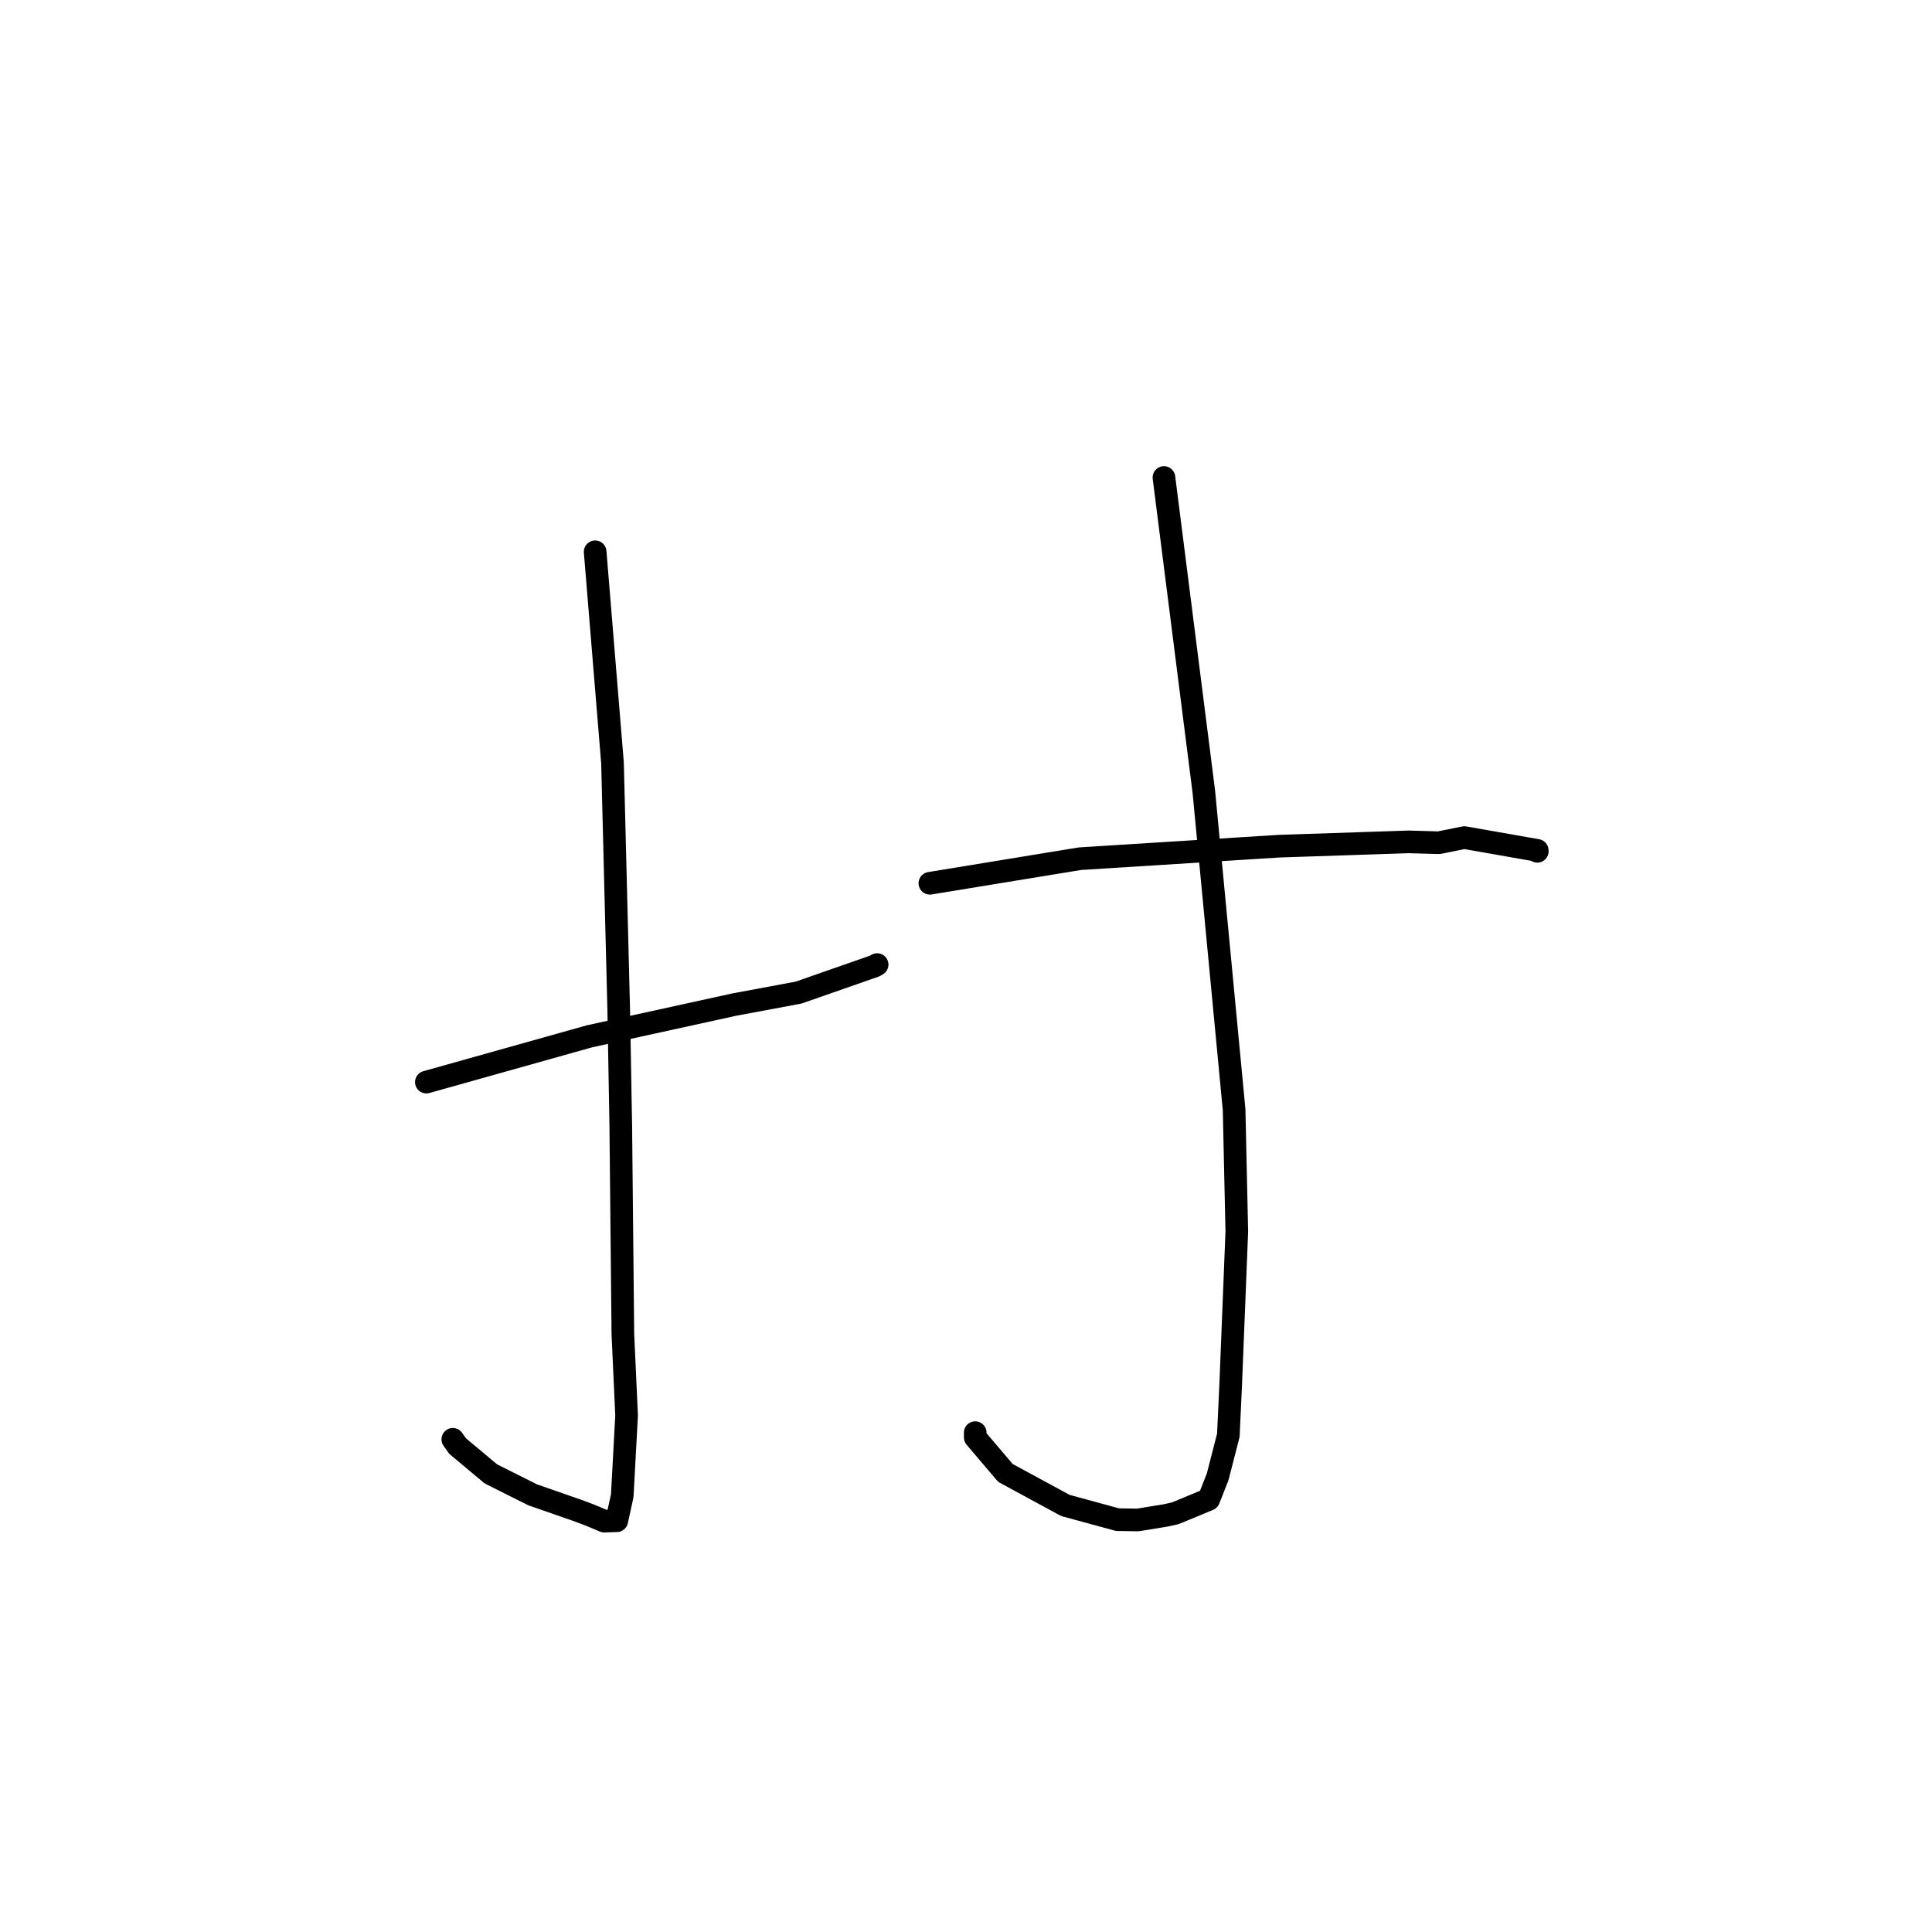 <?xml version="1.0" standalone="no"?>
    <svg width="256" height="256" xmlns="http://www.w3.org/2000/svg" version="1.1">
    <polyline stroke="black" stroke-width="3" stroke-linecap="round" fill="transparent" stroke-linejoin="round" points="78.861 73.115 80.011 87.111 81.161 101.107 81.985 133.877 82.256 149.145 82.533 176.746 83.027 187.558 82.45 198.195 81.726 201.504 80.073 201.559 78.098 200.733 76.58 200.162 70.581 198.075 65.036 195.294 60.642 191.617 60.001 190.716 " />
        <polyline stroke="black" stroke-width="3" stroke-linecap="round" fill="transparent" stroke-linejoin="round" points="56.496 143.385 67.297 140.353 78.097 137.321 97.307 133.111 105.815 131.524 115.906 127.999 116.223 127.812 " />
        <polyline stroke="black" stroke-width="3" stroke-linecap="round" fill="transparent" stroke-linejoin="round" points="154.229 63.271 156.871 84.083 159.513 104.894 163.526 147.043 163.883 163.174 163.071 183.537 162.76 190.186 161.342 195.7 160.167 198.68 158.115 199.532 155.721 200.52 154.442 200.802 150.782 201.401 148.081 201.363 141.175 199.483 133.225 195.173 129.23 190.475 129.222 189.838 " />
        <polyline stroke="black" stroke-width="3" stroke-linecap="round" fill="transparent" stroke-linejoin="round" points="123.214 117.038 133.163 115.409 143.111 113.781 169.531 112.121 186.655 111.553 190.66 111.666 194.036 110.985 203.69 112.682 203.701 112.802 " />
        </svg>
